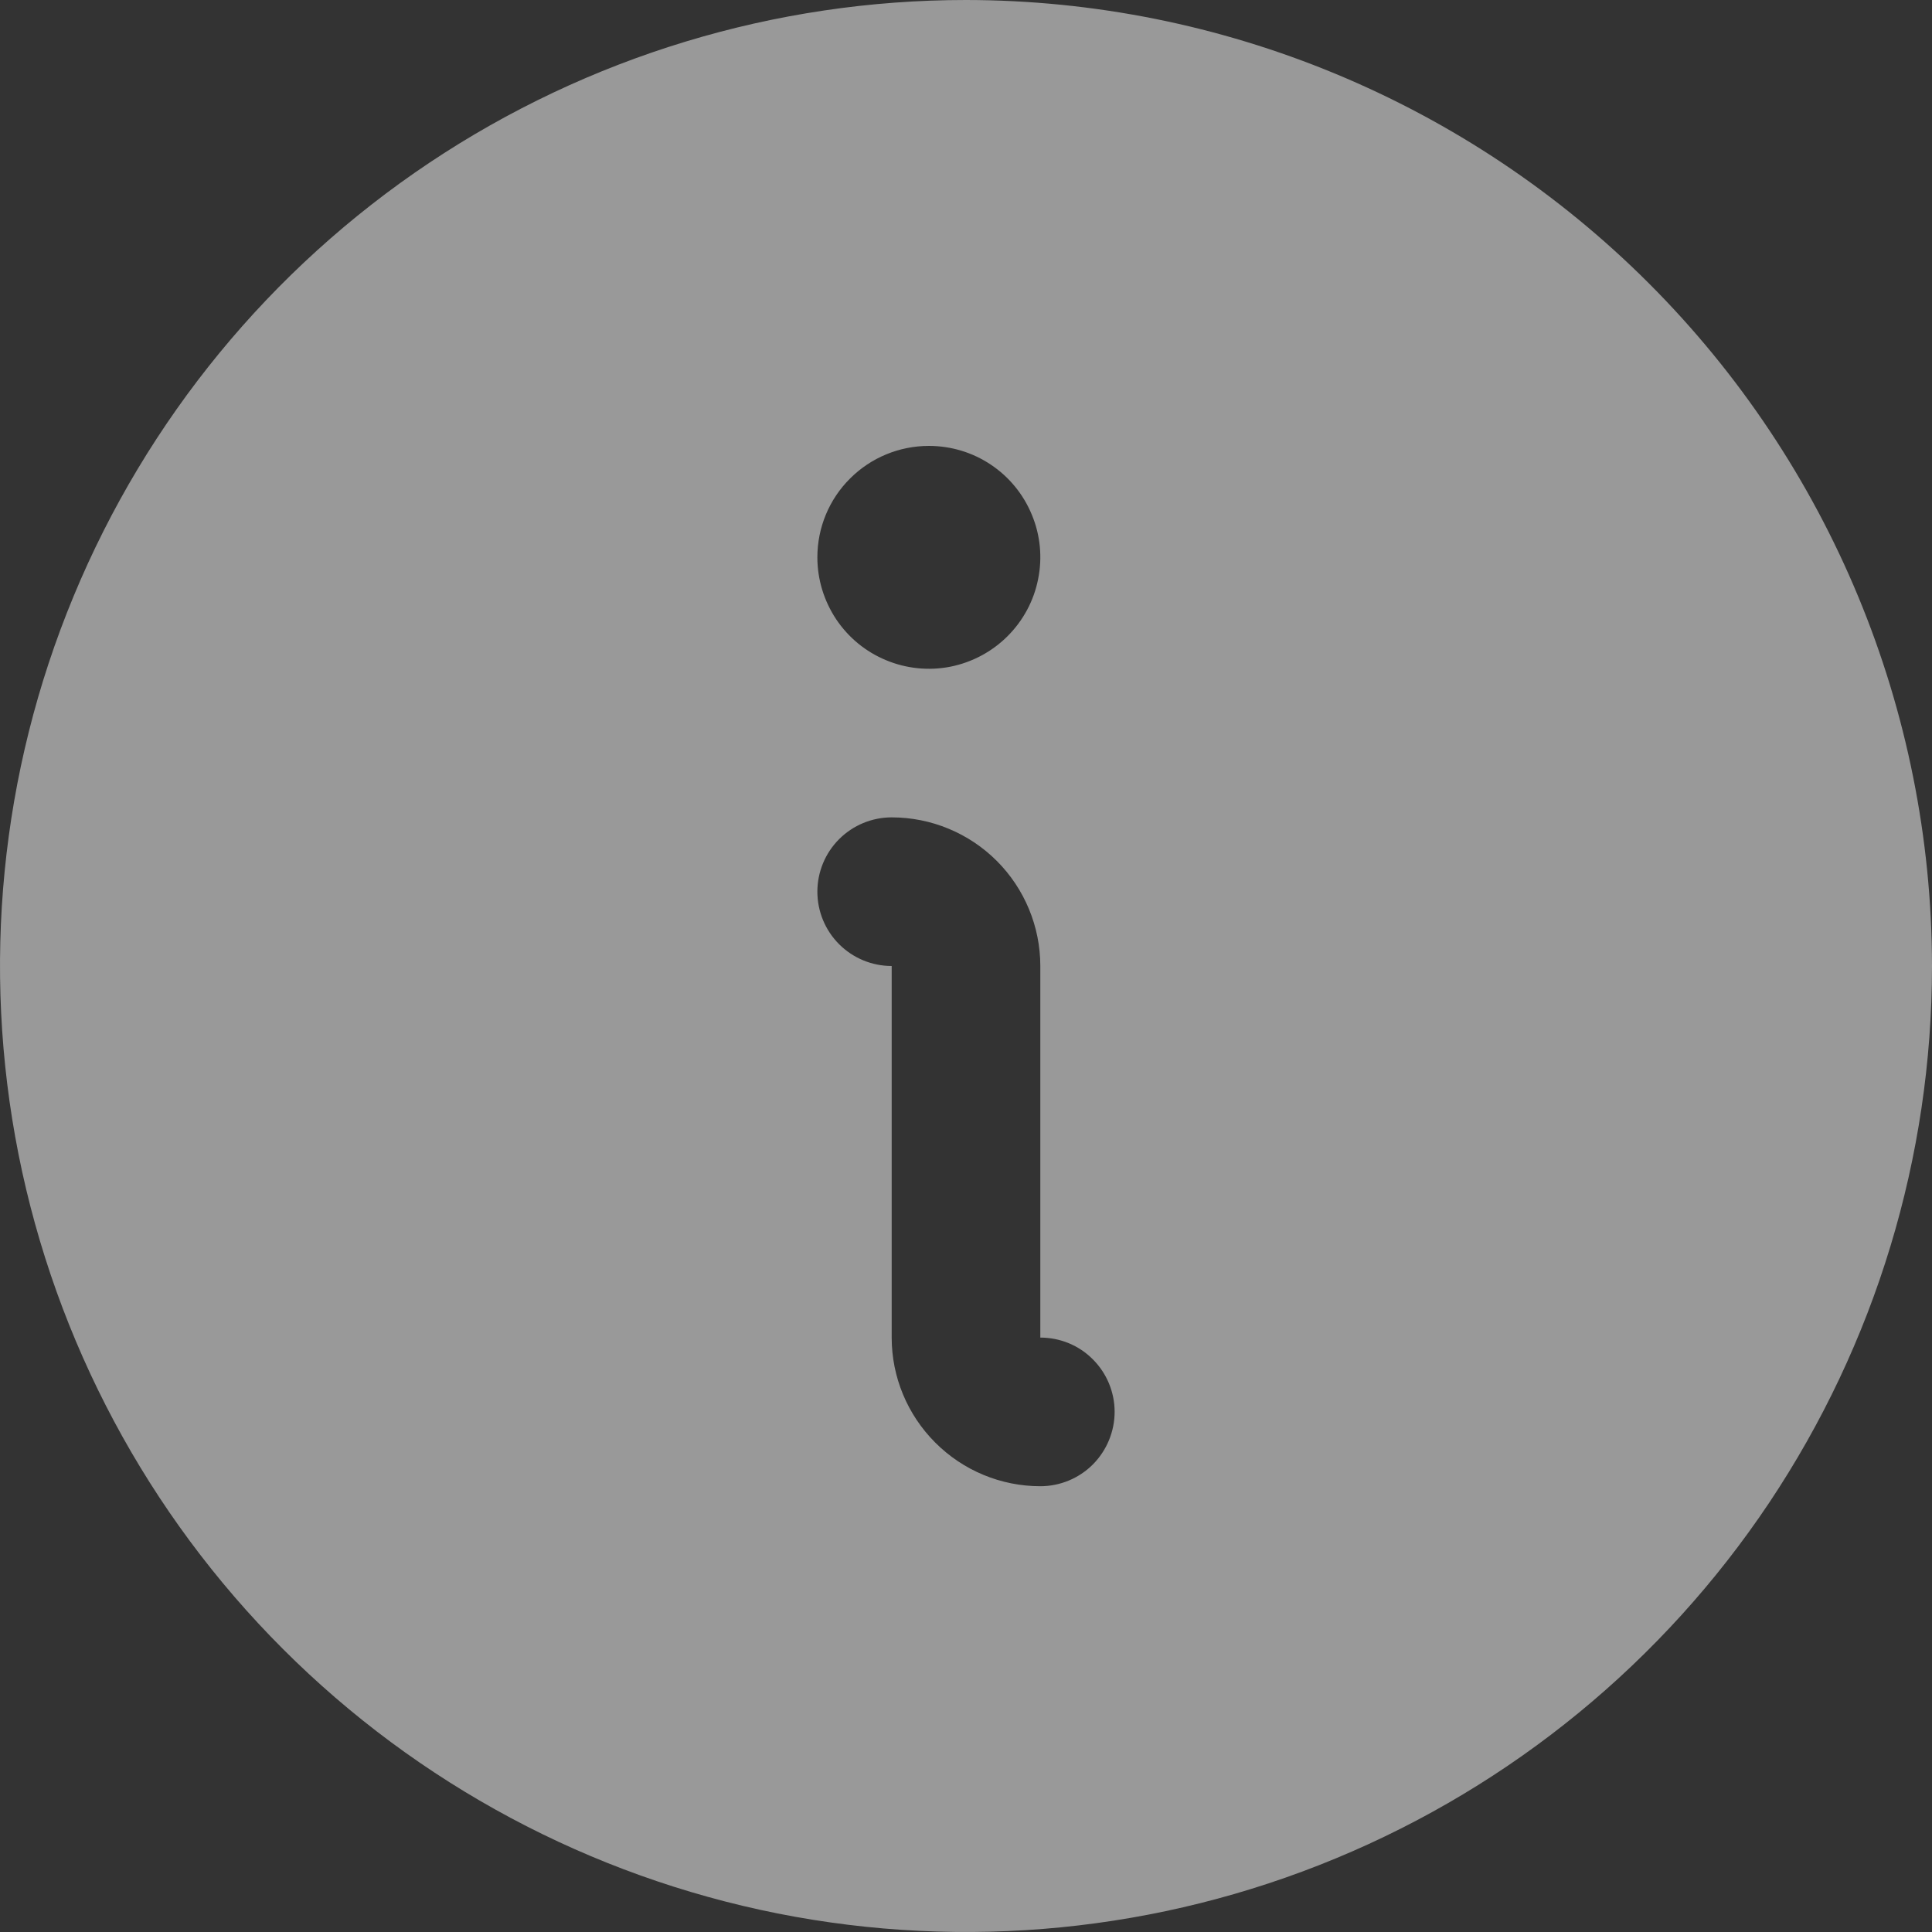 <svg width="15" height="15" viewBox="0 0 15 15" fill="none" xmlns="http://www.w3.org/2000/svg">
<rect x="0" y="0" width="15" height="15" fill="#333333" stroke="none"/>
<path d="M7.5 0C6.017 0 4.567 0.44 3.333 1.264C2.1 2.088 1.139 3.259 0.571 4.63C0.003 6 -0.145 7.508 0.144 8.963C0.434 10.418 1.148 11.754 2.197 12.803C3.246 13.852 4.582 14.566 6.037 14.856C7.492 15.145 9 14.997 10.37 14.429C11.741 13.861 12.912 12.9 13.736 11.667C14.56 10.433 15 8.983 15 7.5C14.998 5.512 14.207 3.605 12.801 2.199C11.395 0.793 9.488 0.002 7.5 0ZM7.212 3.462C7.383 3.462 7.55 3.512 7.692 3.607C7.835 3.702 7.946 3.838 8.011 3.996C8.077 4.154 8.094 4.328 8.06 4.496C8.027 4.664 7.944 4.818 7.823 4.939C7.702 5.06 7.548 5.142 7.38 5.176C7.213 5.209 7.038 5.192 6.88 5.126C6.722 5.061 6.587 4.95 6.492 4.808C6.397 4.665 6.346 4.498 6.346 4.327C6.346 4.097 6.437 3.877 6.6 3.715C6.762 3.553 6.982 3.462 7.212 3.462ZM8.077 11.539C7.771 11.539 7.477 11.417 7.261 11.2C7.045 10.984 6.923 10.691 6.923 10.385V7.5C6.77 7.5 6.623 7.439 6.515 7.331C6.407 7.223 6.346 7.076 6.346 6.923C6.346 6.77 6.407 6.623 6.515 6.515C6.623 6.407 6.77 6.346 6.923 6.346C7.229 6.346 7.523 6.468 7.739 6.684C7.955 6.9 8.077 7.194 8.077 7.5V10.385C8.23 10.385 8.377 10.445 8.485 10.554C8.593 10.662 8.654 10.809 8.654 10.961C8.654 11.114 8.593 11.261 8.485 11.37C8.377 11.478 8.23 11.539 8.077 11.539Z" fill="white" fill-opacity="0.5"/>
</svg>
